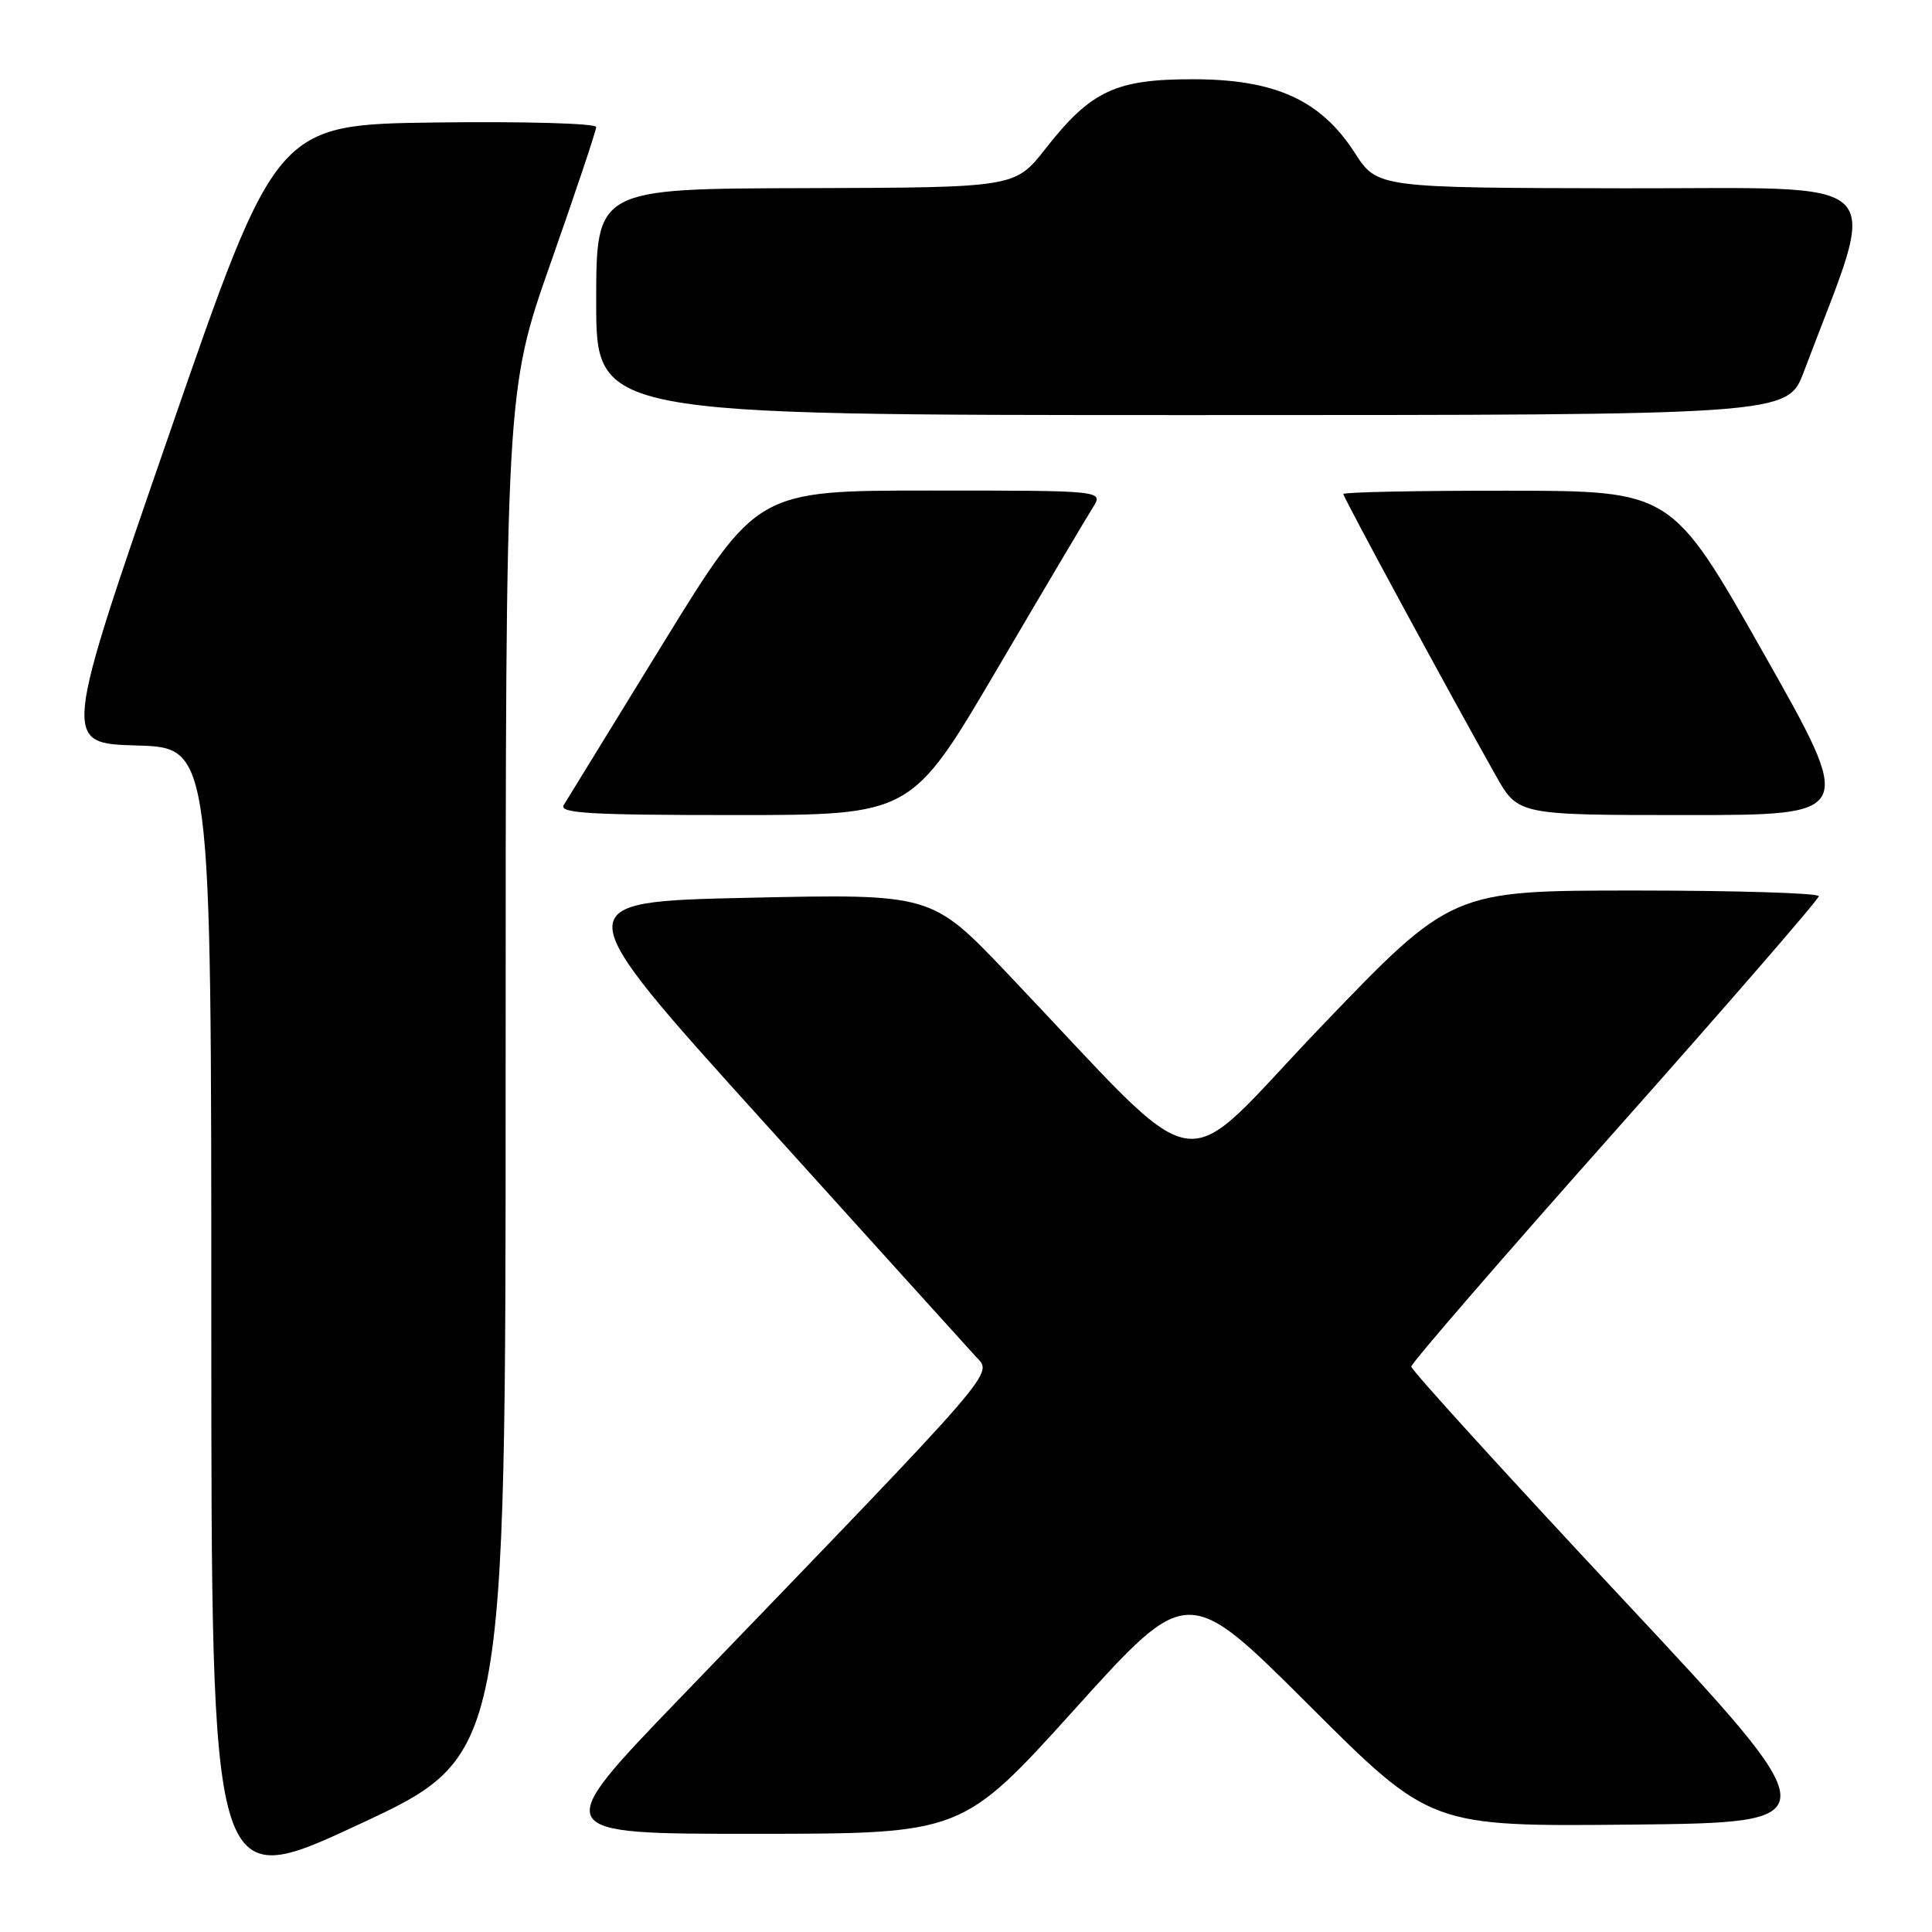<?xml version="1.0" encoding="UTF-8" standalone="no"?>
<!DOCTYPE svg PUBLIC "-//W3C//DTD SVG 1.1//EN" "http://www.w3.org/Graphics/SVG/1.1/DTD/svg11.dtd" >
<svg xmlns="http://www.w3.org/2000/svg" xmlns:xlink="http://www.w3.org/1999/xlink" version="1.1" viewBox="0 0 256 256">
 <g >
 <path fill="currentColor"
d=" M 67.00 142.26 C 67.00 51.82 67.00 51.82 73.00 34.75 C 76.30 25.37 79.00 17.30 79.00 16.83 C 79.00 16.35 69.46 16.08 57.81 16.23 C 36.61 16.50 36.61 16.50 22.43 57.50 C 8.25 98.50 8.25 98.50 18.13 98.78 C 28.00 99.07 28.00 99.07 28.00 174.96 C 28.00 250.85 28.00 250.85 47.50 241.77 C 67.00 232.70 67.00 232.70 67.00 142.26 Z  M 142.44 226.44 C 157.37 209.90 157.37 209.90 173.46 225.96 C 189.56 242.03 189.56 242.03 216.13 241.77 C 242.71 241.50 242.71 241.50 214.85 211.70 C 199.53 195.31 187.00 181.53 187.00 181.08 C 187.00 180.63 199.15 166.59 214.00 149.88 C 228.85 133.17 241.00 119.16 241.00 118.75 C 241.00 118.34 230.05 118.00 216.67 118.00 C 192.34 118.00 192.34 118.00 174.98 136.11 C 155.45 156.49 160.48 157.35 133.46 128.96 C 123.44 118.43 123.44 118.43 99.14 118.96 C 74.84 119.50 74.84 119.50 101.04 148.50 C 115.45 164.45 128.15 178.50 129.27 179.72 C 131.54 182.21 133.19 180.31 90.13 224.98 C 72.77 243.00 72.77 243.00 100.13 242.99 C 127.50 242.98 127.50 242.98 142.44 226.44 Z  M 132.07 88.75 C 138.29 78.16 144.02 68.49 144.81 67.25 C 146.23 65.00 146.23 65.00 123.28 65.00 C 100.33 65.00 100.33 65.00 87.91 85.17 C 81.09 96.27 75.14 105.94 74.70 106.67 C 74.05 107.76 78.13 108.00 97.33 108.00 C 120.76 108.00 120.76 108.00 132.07 88.75 Z  M 233.66 86.52 C 221.50 65.04 221.50 65.04 199.75 65.02 C 187.79 65.01 178.00 65.21 178.00 65.46 C 178.00 65.91 191.93 91.62 198.19 102.75 C 201.15 108.00 201.15 108.00 223.49 108.00 C 245.82 108.00 245.82 108.00 233.66 86.52 Z  M 239.02 49.25 C 249.06 22.61 251.40 25.01 215.21 24.95 C 182.50 24.89 182.50 24.89 179.50 20.23 C 174.99 13.24 168.95 10.50 158.03 10.50 C 147.79 10.50 144.54 12.04 138.52 19.72 C 134.50 24.85 134.50 24.85 106.75 24.93 C 79.00 25.00 79.00 25.00 79.00 40.00 C 79.00 55.00 79.00 55.00 157.93 55.00 C 236.86 55.00 236.86 55.00 239.02 49.25 Z "/>
</g>
</svg>